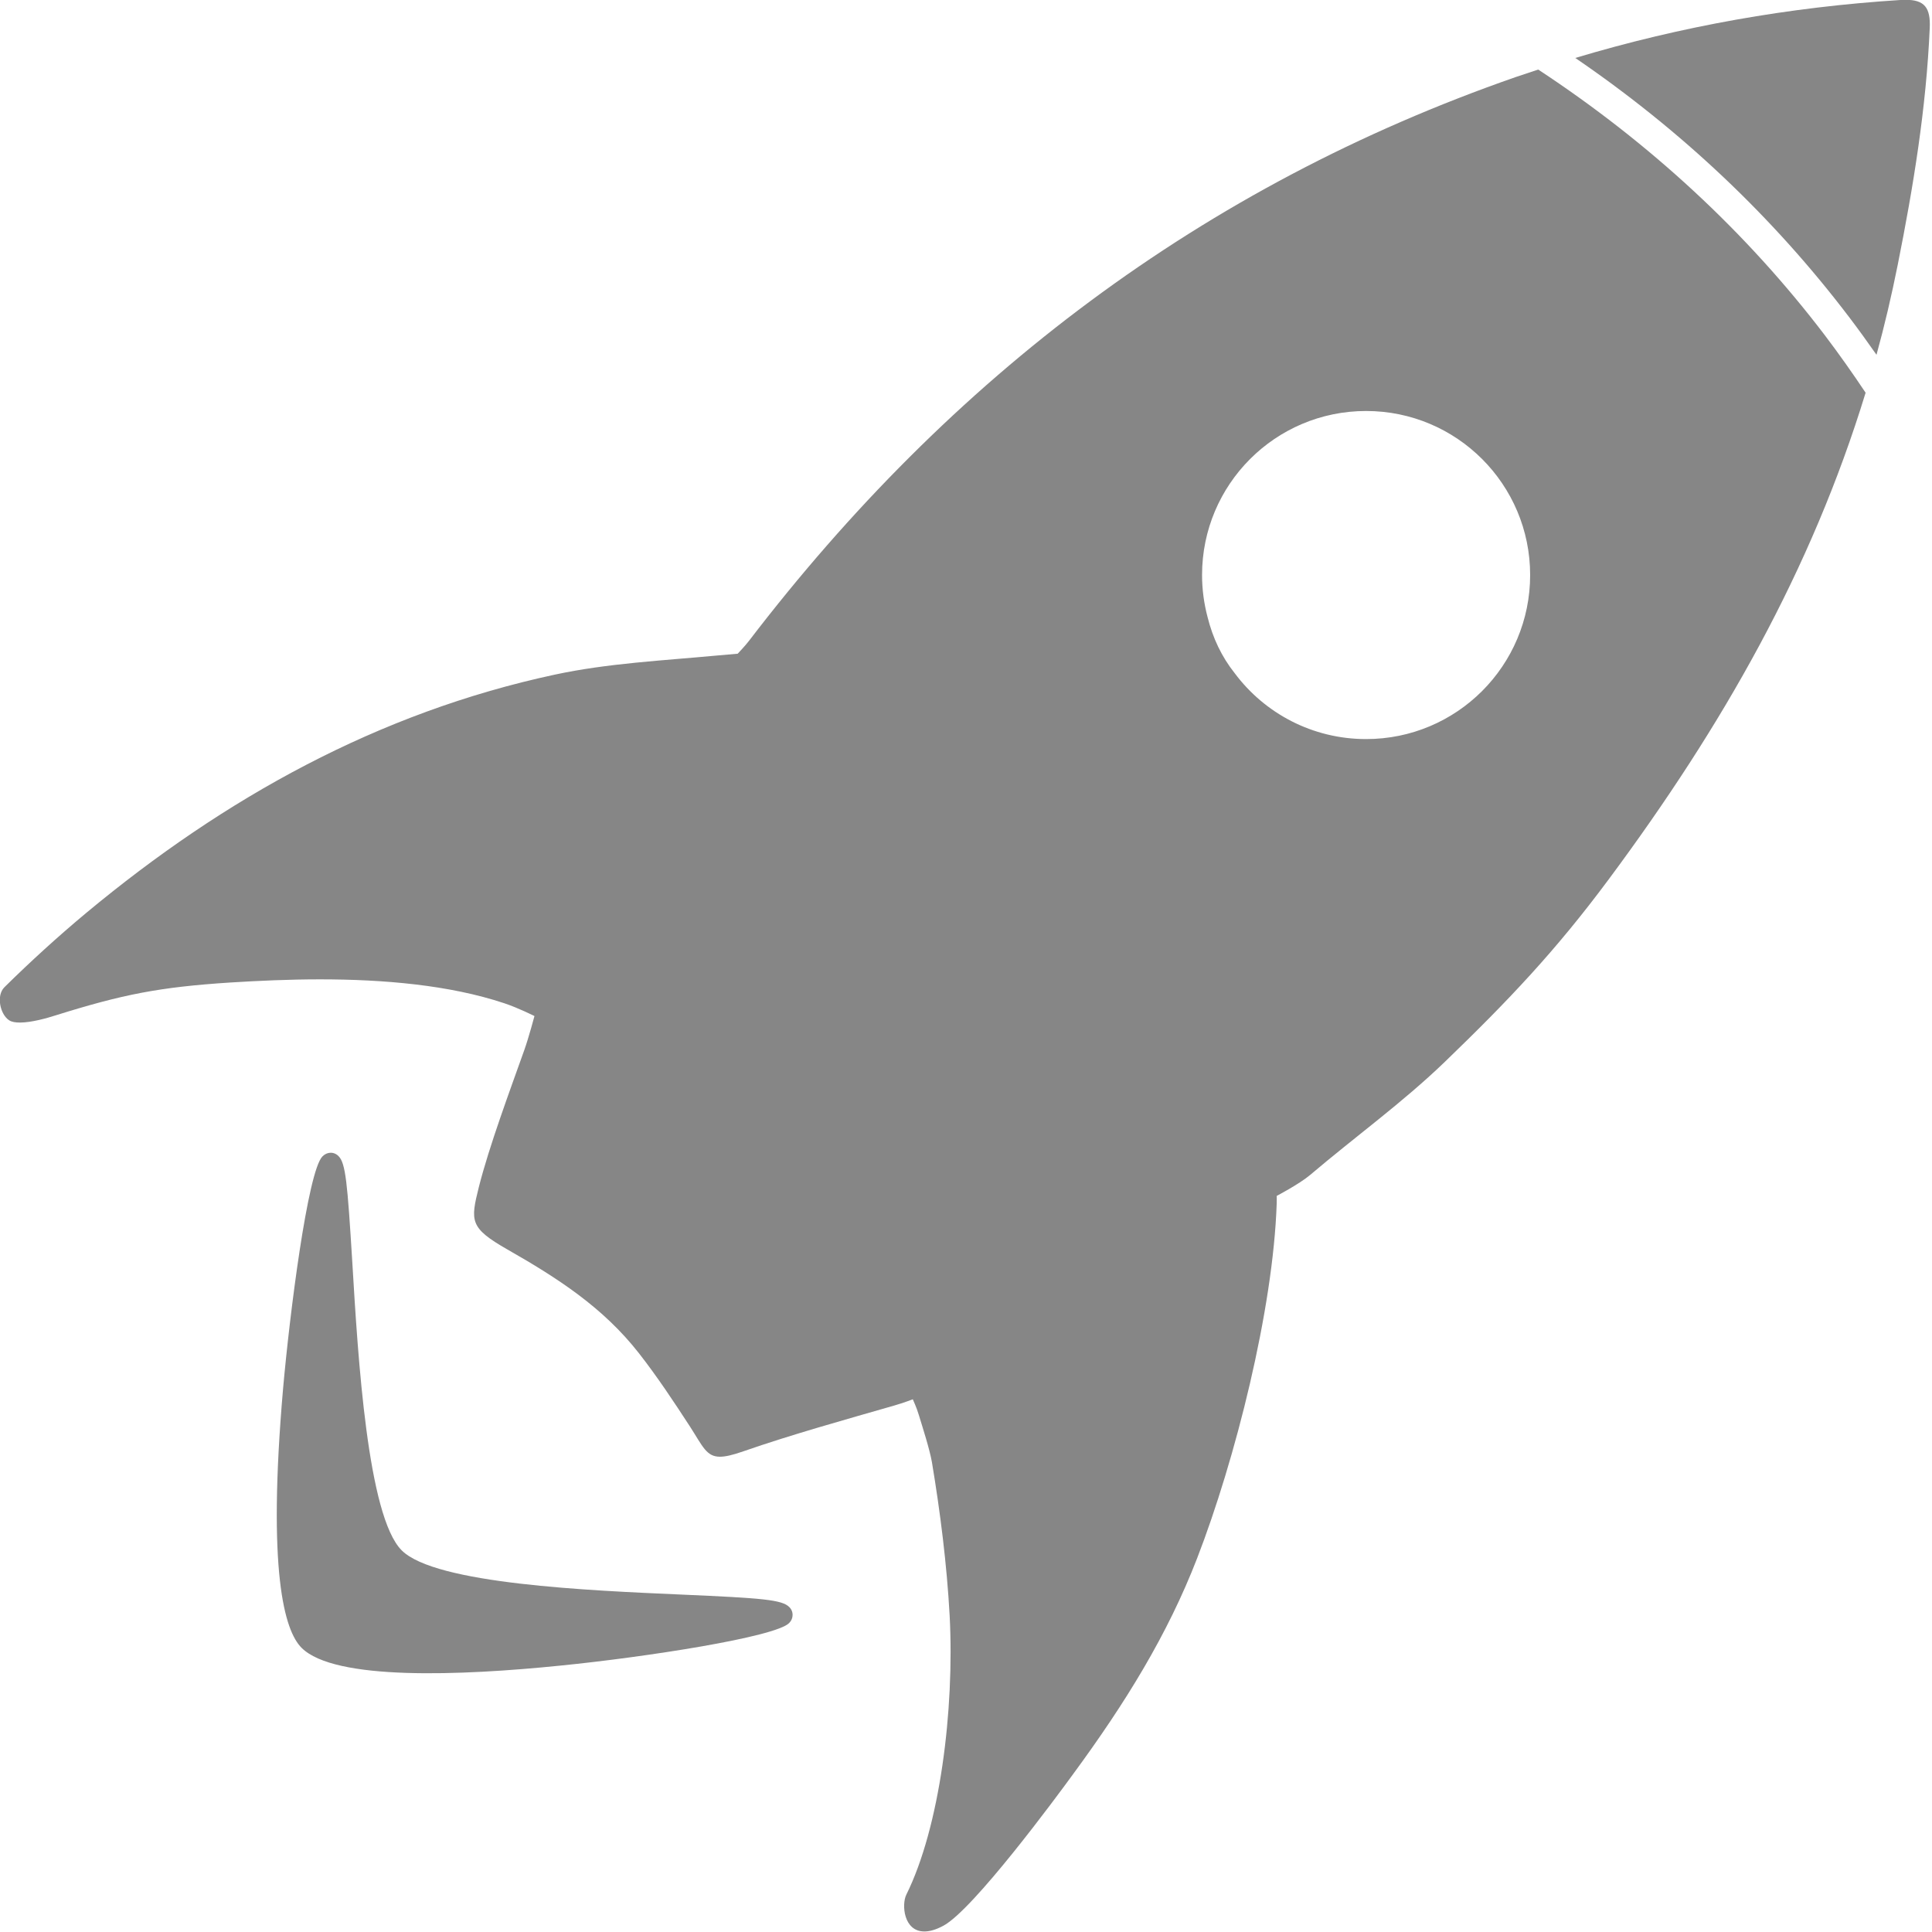 <?xml version="1.0" encoding="utf-8"?>
<!-- Generator: Adobe Illustrator 18.0.0, SVG Export Plug-In . SVG Version: 6.00 Build 0)  -->
<!DOCTYPE svg PUBLIC "-//W3C//DTD SVG 1.1//EN" "http://www.w3.org/Graphics/SVG/1.1/DTD/svg11.dtd">
<svg version="1.1" id="Layer_1" xmlns="http://www.w3.org/2000/svg" xmlns:xlink="http://www.w3.org/1999/xlink" x="0px" y="0px"
	 viewBox="0 0 1100 1100" enable-background="new 0 0 1100 1100" xml:space="preserve">
<g>
	<path fill="#868686" d="M451.2,920.3c0.3-2-0.4-3.9-1.8-5.3c-4.2-4.2-15.3-5.1-61.1-7.1c-52.5-2.3-140.5-6-159.6-25.2
		c-19.4-19.4-24.9-109.8-28.1-163.8c-2.8-45.6-3.8-56.7-7.9-60.7c-1.4-1.4-3.3-2.1-5.2-1.8c-1,0.1-2.5,0.6-3.9,2
		c-8.4,8.4-18.7,90.1-22.4,131.9c-9.1,104.5,0.7,138.1,10.5,147.9c18.8,18.8,90.6,15.9,147.6,10.1c48.1-4.8,122.1-16.2,130-24.2
		C450.6,922.8,451.1,921.3,451.2,920.3z"/>
	<g>
		<path fill="#868686" d="M1052.7,180.4c5.4,7.1,10.6,14.3,15.7,21.6c4.6-16.7,8.6-33.8,12.1-51.3c8.9-44.5,16.2-89.1,18.2-134.5
			c0.6-12-3.1-16.3-13.7-16.3c-1,0-2,0-3,0.1C1018.9,4,957.2,14.9,896.9,33C957.4,74.3,1009.7,123.8,1052.7,180.4z"/>
		<path fill="#868686" d="M681.6,887.2c21.7-56.1,43.3-141.5,45.3-202c0.1-2,0-4.3,0-4.3s12.8-6.7,19-11.9
			c25.4-21.6,52.5-41.1,76.5-64.2c36.5-35.2,63.2-63.3,93.5-104.1c65-87.5,115.4-176.1,146.3-277.1c-7.4-11.1-15.1-22-23.2-32.7
			c-44.6-58.6-99.5-109.4-163.2-151.3c-4.2,1.4-8.4,2.8-12.6,4.2c-178.8,62.2-322,171.1-436.7,321c-2.1,2.8-6.5,7.4-6.5,7.4
			s-7.7,0.7-11.5,1c-30.9,2.9-62.3,4.4-92.6,10.9c-100.6,21.6-188,70.2-266.6,135.5c-16.2,13.5-31.8,27.7-46.8,42.5
			c-4.8,4.8-2.4,15.5,2.7,18.8c1.5,1,3.7,1.3,6.2,1.3c6.5,0,15.3-2.5,20.3-4.1c38.3-12,59.3-16.1,99.4-18.7
			c16.1-1,33.4-1.8,51.1-1.8c36.1,0,73.7,3.2,104.9,13.6c8.1,2.7,17.2,7.3,17.2,7.3s-3.3,12.4-5.8,19.4c-8.1,22.8-20,54.7-25.9,78.1
			c-4.8,19.3-5.2,23.1,16.3,35.4c28.6,16.3,54.5,33,74.9,59.1c10.4,13.3,19.8,27.5,29.1,41.8c7.2,11.2,9.3,17.1,17,17.1
			c3.2,0,7.4-1,13.4-3.1c27.3-9.5,57.9-18,85.7-26c5.6-1.6,10.7-3.6,10.7-3.6s2.2,4.7,3.4,8.8c2.2,7.2,6.2,19.6,7.5,27
			c4.7,28.2,8.5,58.1,10.1,87.5c2.8,53.8-5.6,120.3-24.7,158.8c-2.7,5.5-1.6,20.9,10.3,20.9c2.9,0,6.4-0.9,10.7-3.2
			c17-8.9,64.9-73.9,73.7-86C641,969.3,664.8,930.6,681.6,887.2z M777.8,420.8c-30.6,0-57.8-14.7-74.8-37.5
			c-7.4-9.3-12.5-20-15.5-32.1c-2-7.6-3.1-15.6-3.1-23.8c0-51.6,41.8-93.4,93.4-93.4c51.6,0,93.4,41.8,93.4,93.4
			C871.2,379,829.4,420.8,777.8,420.8z"/>
	</g>
</g>
</svg>
